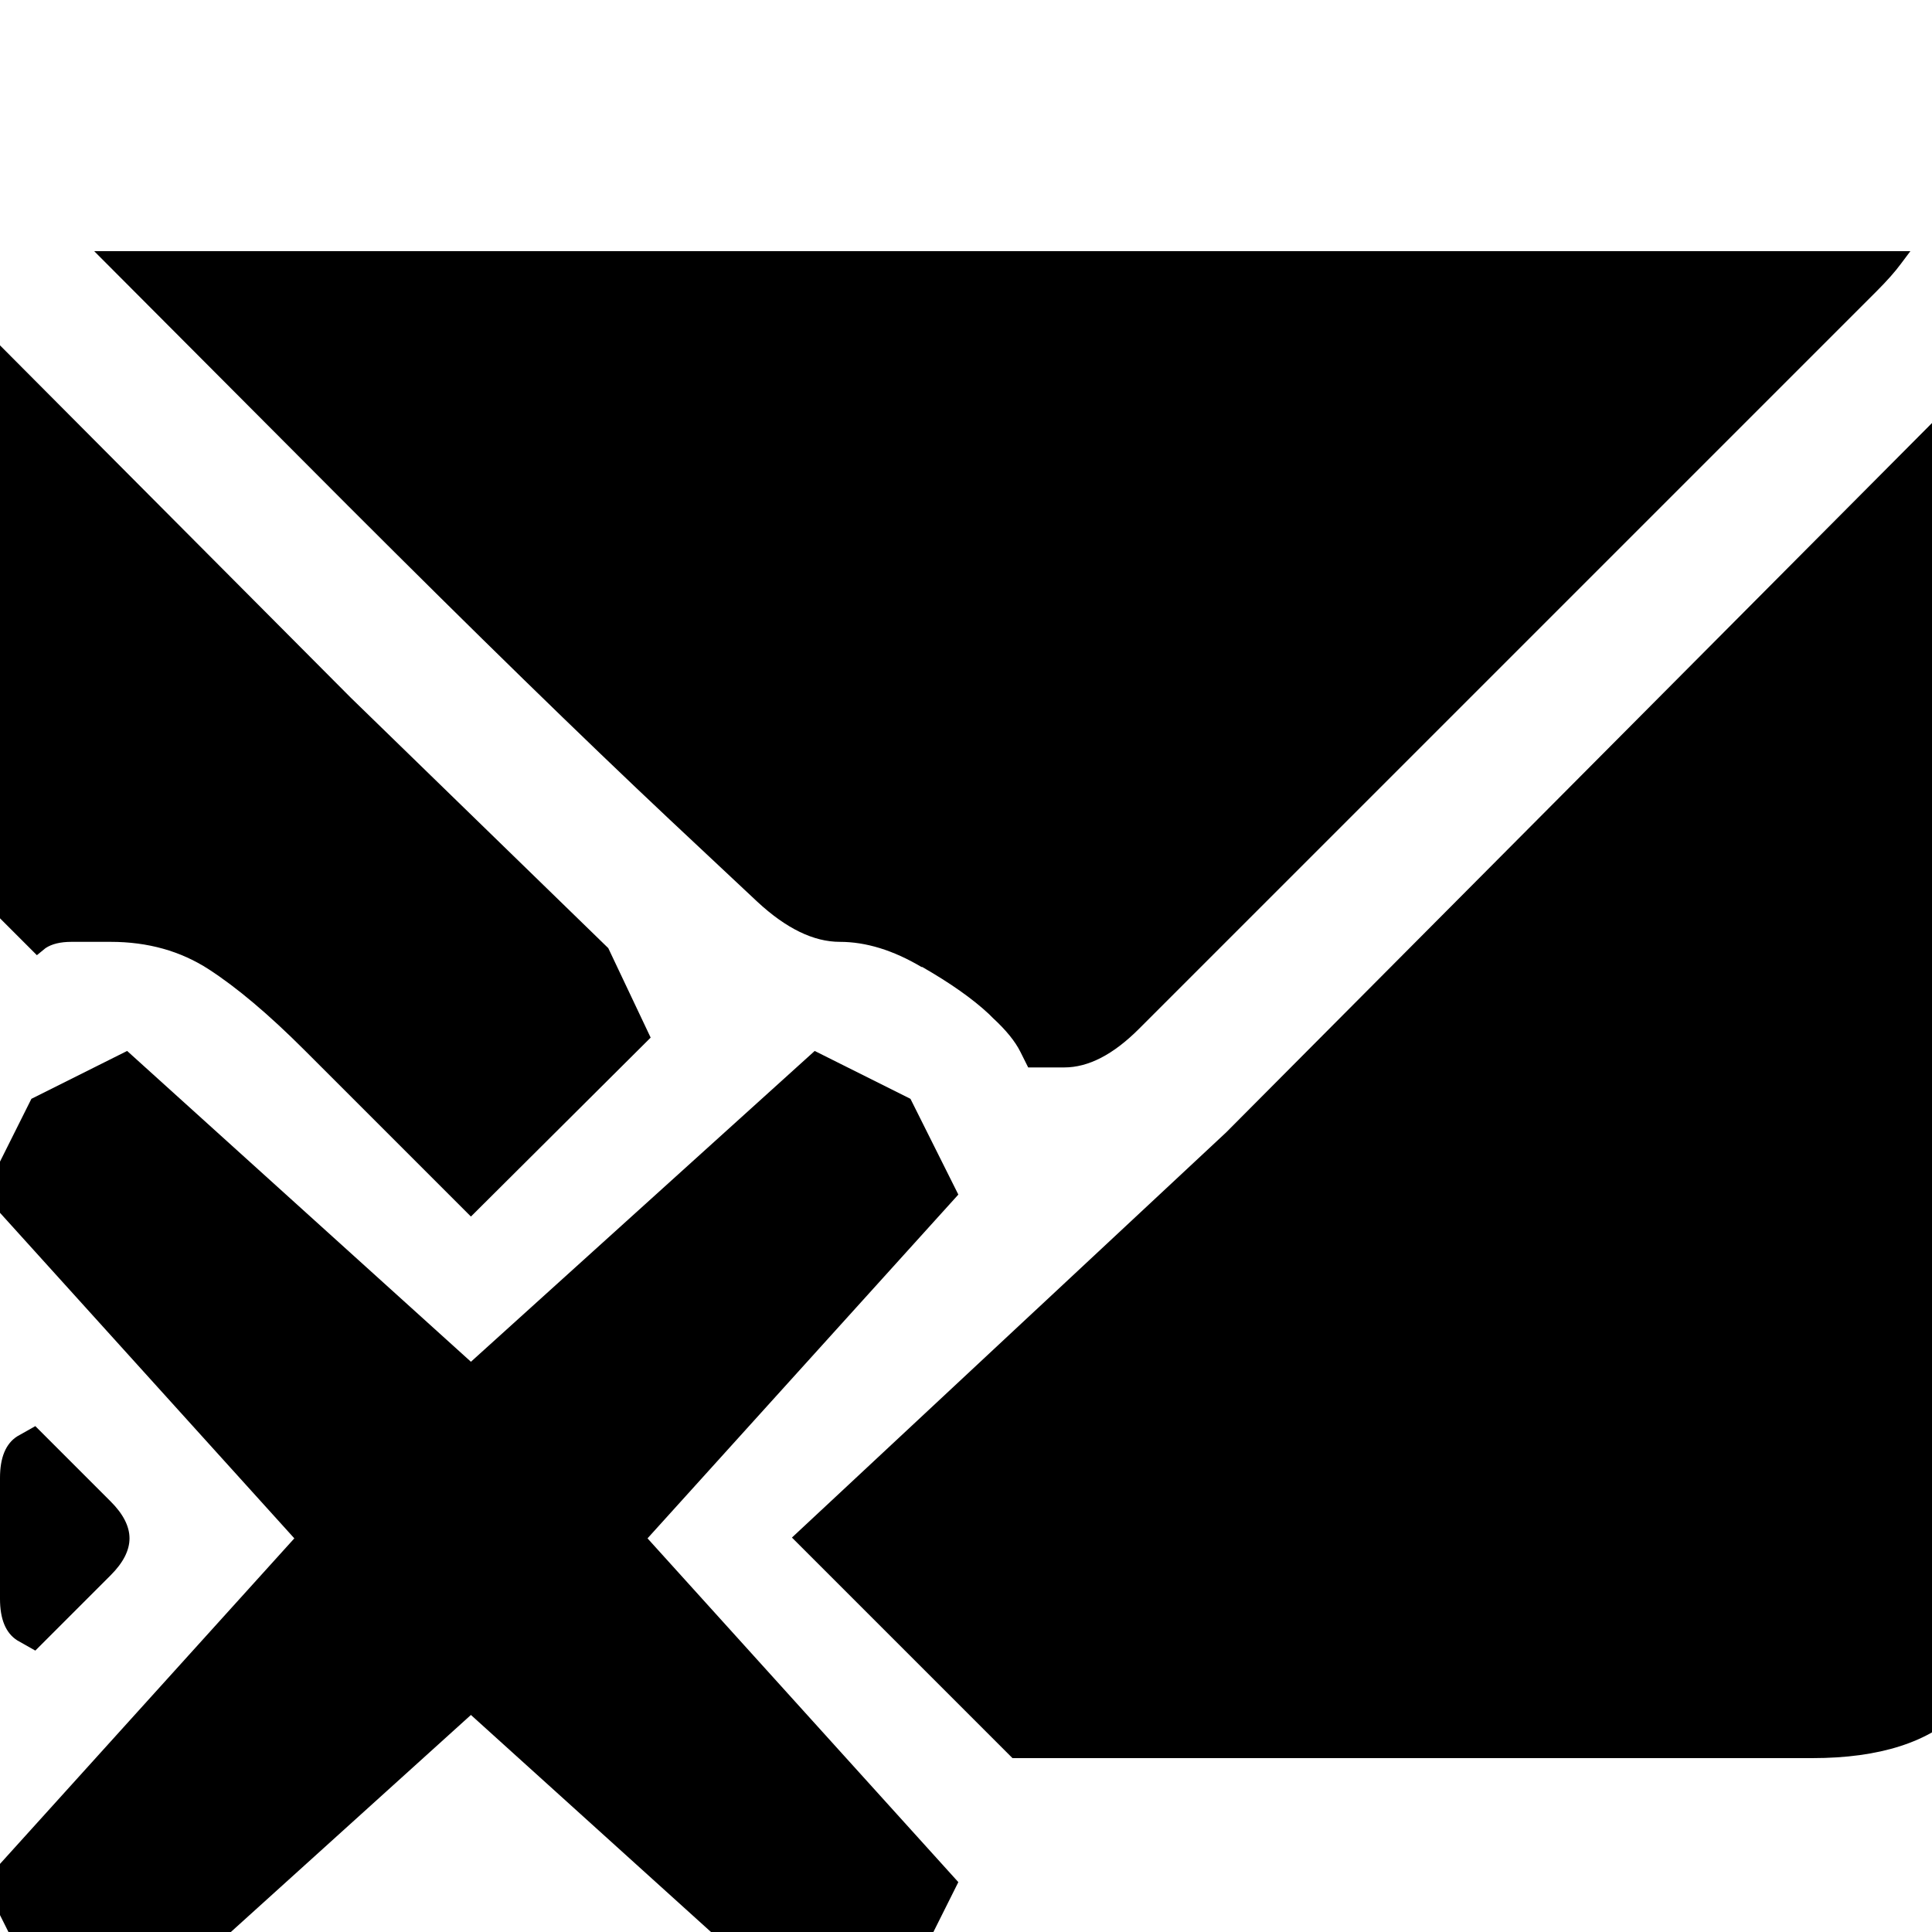<?xml version="1.0" encoding="utf-8" standalone="no"?><svg width="32" height="32" xmlns="http://www.w3.org/2000/svg"><g transform="scale(0.013,0.013)"><path d="M1310 1360l46 0q46 0 95 -49l940 -940q20 -20 31 -35l12 -16l-2314 0l323 324q243 243 410 400l112 105q55 51 105 51q50 0 104 32l1 0q54 31 85 60l5 5q25 23 35 43l10 20M829 1322l-54 -114l-328 -319l-447 -449l0 730l47 47l11 -9q12 -8 33 -8l50 0q71 0 125 35q54 35 122 103l212 212l229 -228M2499 2179q61 -61 61 -190l0 -1549l-998 1003l-553 516l281 281l1019 0q129 0 190 -61M1160 1400l-122 -61l-438 396l-438 -396l-122 61l-61 122l396 438l-396 438l61 122l122 61l438 -396l438 396l122 -61l61 -122l-396 -438l396 -438l-61 -122M45 2103l96 -96q24 -24 24 -47q0 -23 -24 -47l-96 -96l-23 13q-22 14 -22 53l0 154q0 39 22 53l23 13" fill="black" /></g></svg>